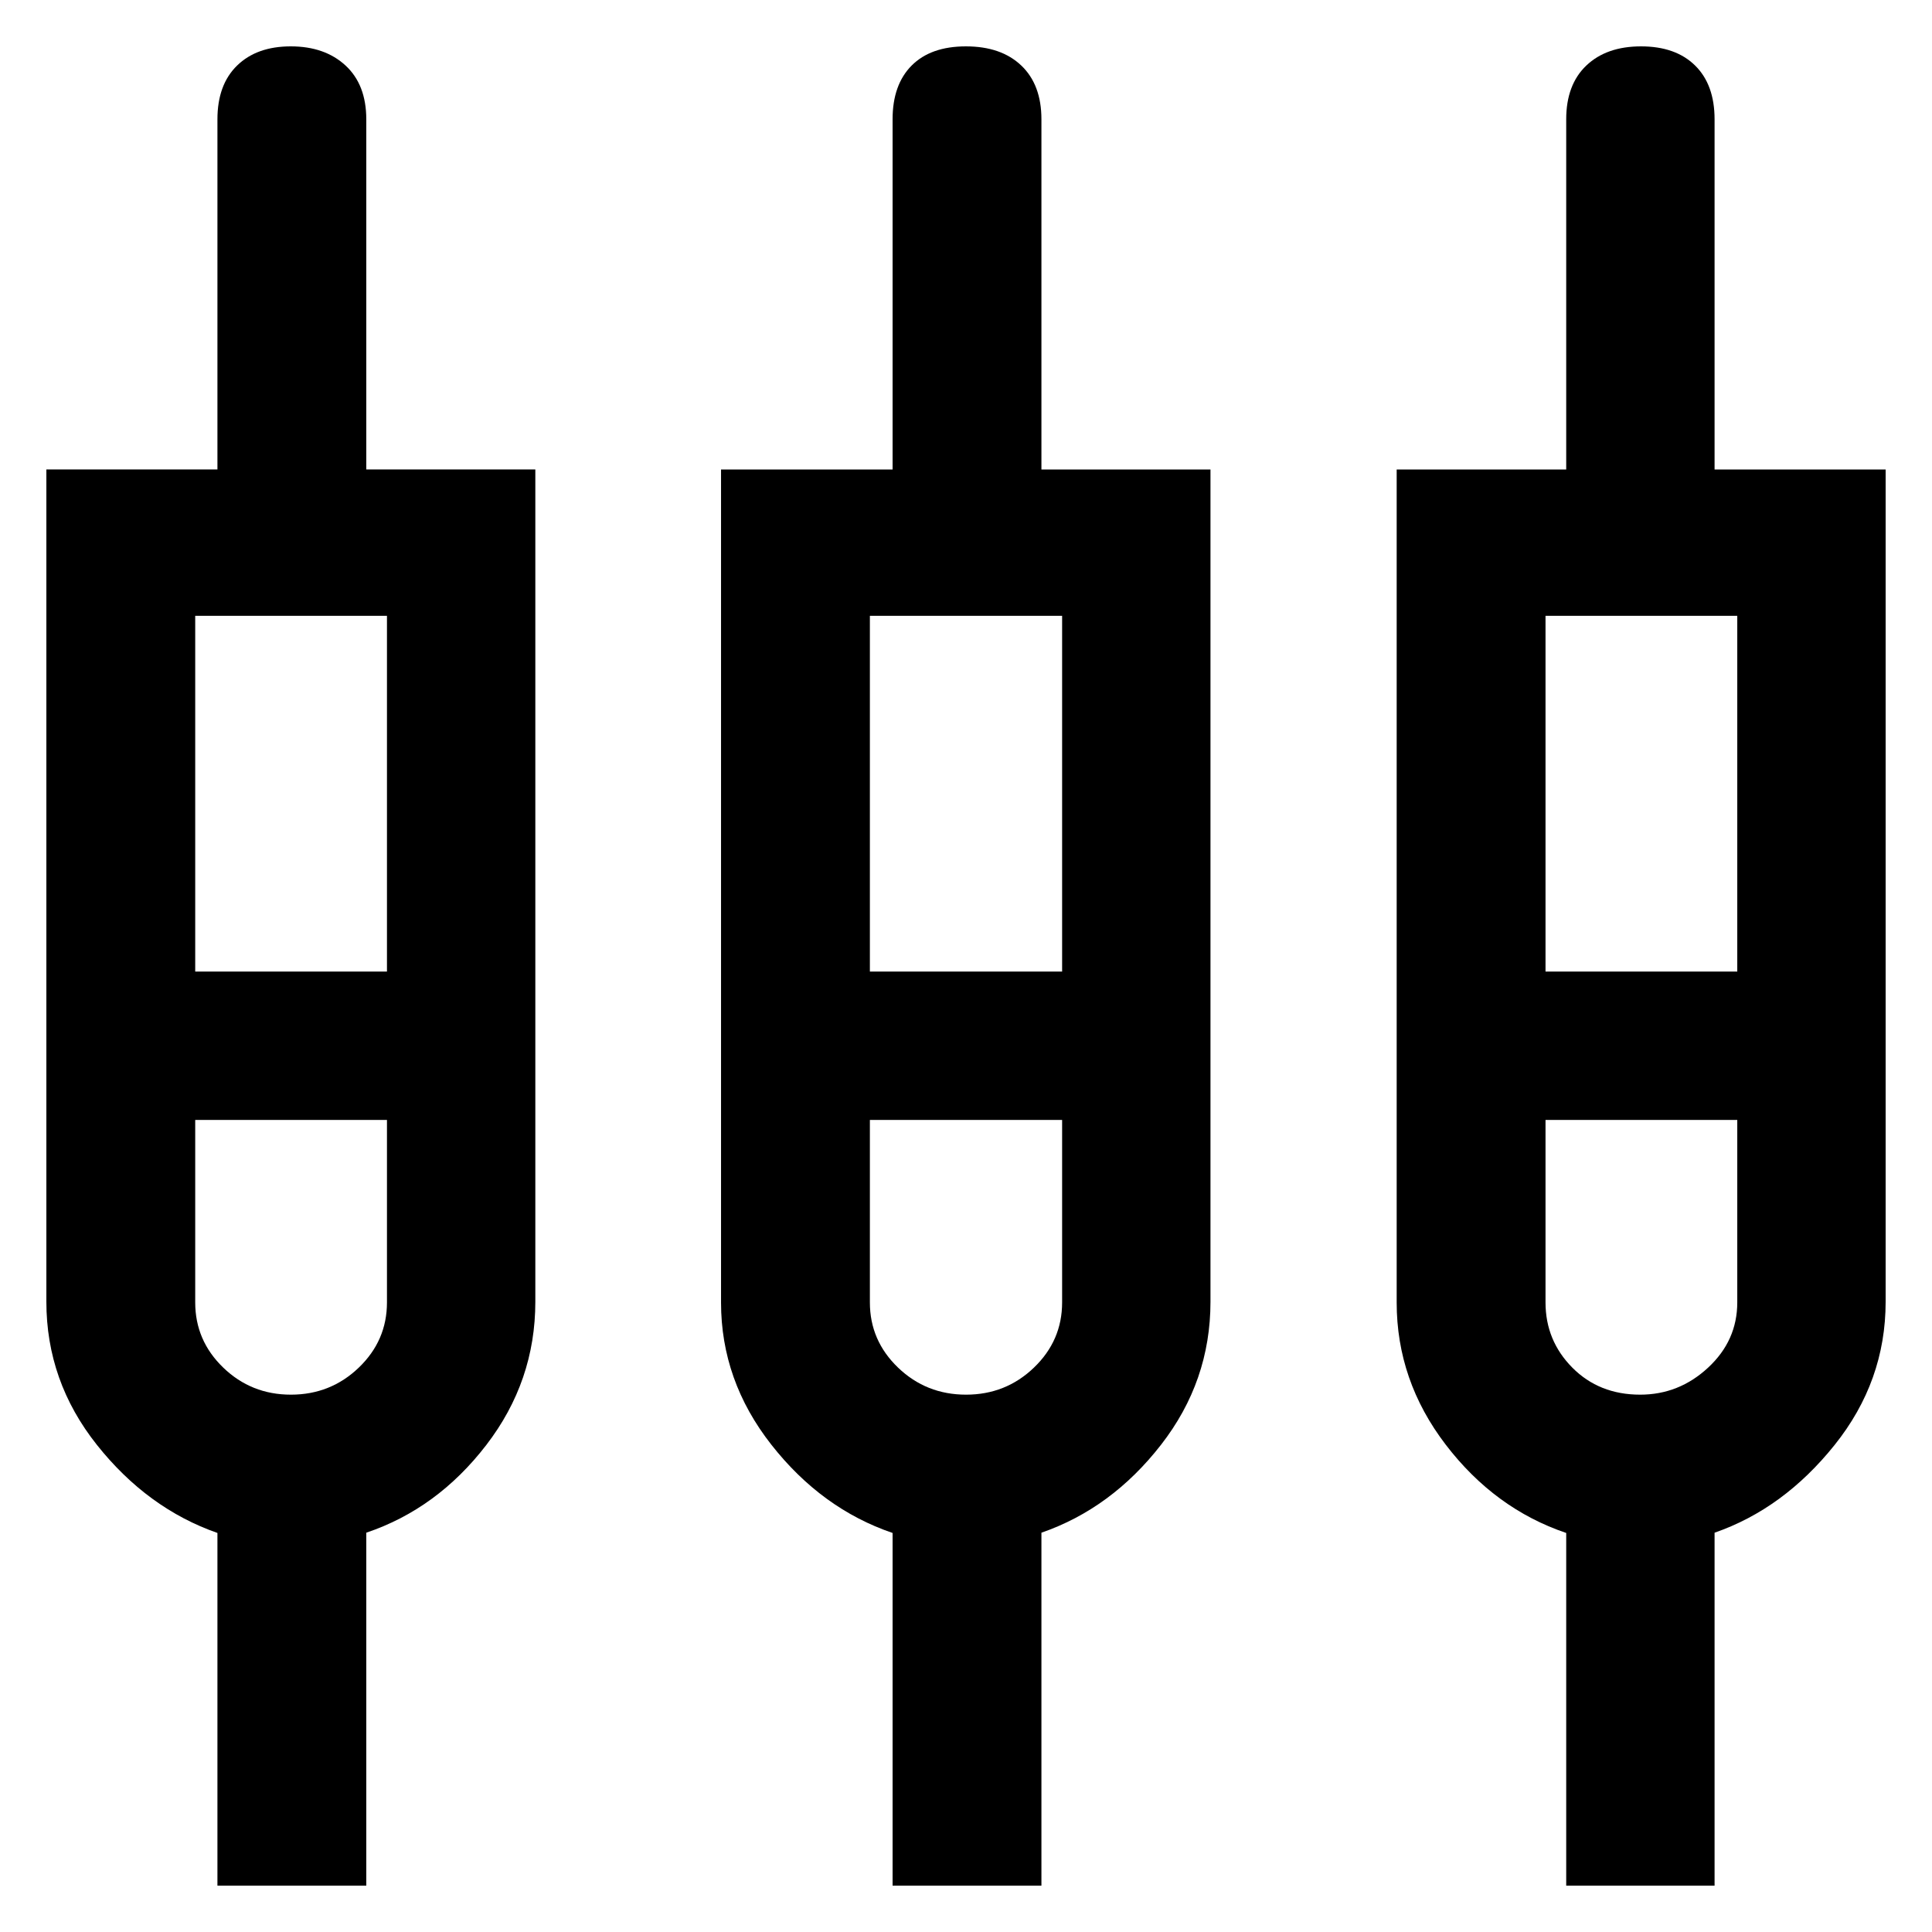 <svg xmlns="http://www.w3.org/2000/svg" height="48" viewBox="0 -960 960 960" width="48"><path d="M108.04-23.04v-175.24q-34.8-12.18-59.9-43.78t-25.1-71.1v-413.56h85v-174q0-17.2 9.78-26.72t26.67-9.52q16.9 0 27.21 9.52 10.3 9.52 10.3 26.72v174h84v413.56q0 39.5-24.38 71.19-24.38 31.69-59.62 43.56v175.37h-73.96Zm335.48 0v-175.24q-35.24-12-60.24-43.86t-25-70.62v-413.96h85.24v-174q0-17.2 9.48-26.72t26.97-9.52q17.5 0 27.5 9.52 10.01 9.52 10.01 26.72v174h84v413.56q0 39.5-24.6 71.1-24.6 31.6-59.4 43.65v175.37h-73.96Zm334.72 0v-175.24q-35.48-12-59.86-43.86Q694-274 694-312.76v-413.96h84.24v-174q0-17.2 10-26.72 9.99-9.52 27.19-9.52 17.2 0 26.86 9.52 9.67 9.52 9.67 26.72v174h85v413.56q0 39.5-25.38 71.19-25.38 31.69-59.62 43.56v175.37h-73.72ZM97-654v176.76h95.28V-654H97Zm335.24 0v176.76h95.52V-654h-95.52Zm335.72 0v176.76h95.28V-654h-95.28ZM144.55-267q19.73 0 33.73-13.44 14-13.44 14-32.4v-90.68H97v90.68q0 18.96 13.93 32.4Q124.86-267 144.55-267Zm335.48 0q19.73 0 33.73-13.44 14-13.44 14-32.4v-90.68h-95.52v90.68q0 18.96 14 32.4 14 13.44 33.79 13.44ZM815-267q19.28 0 33.76-13.44 14.48-13.44 14.48-32.4v-90.68h-95.28v90.68q0 18.96 13.31 32.4Q794.59-267 815-267ZM144.52-440ZM480-440Zm335.48 0Z"/></svg>